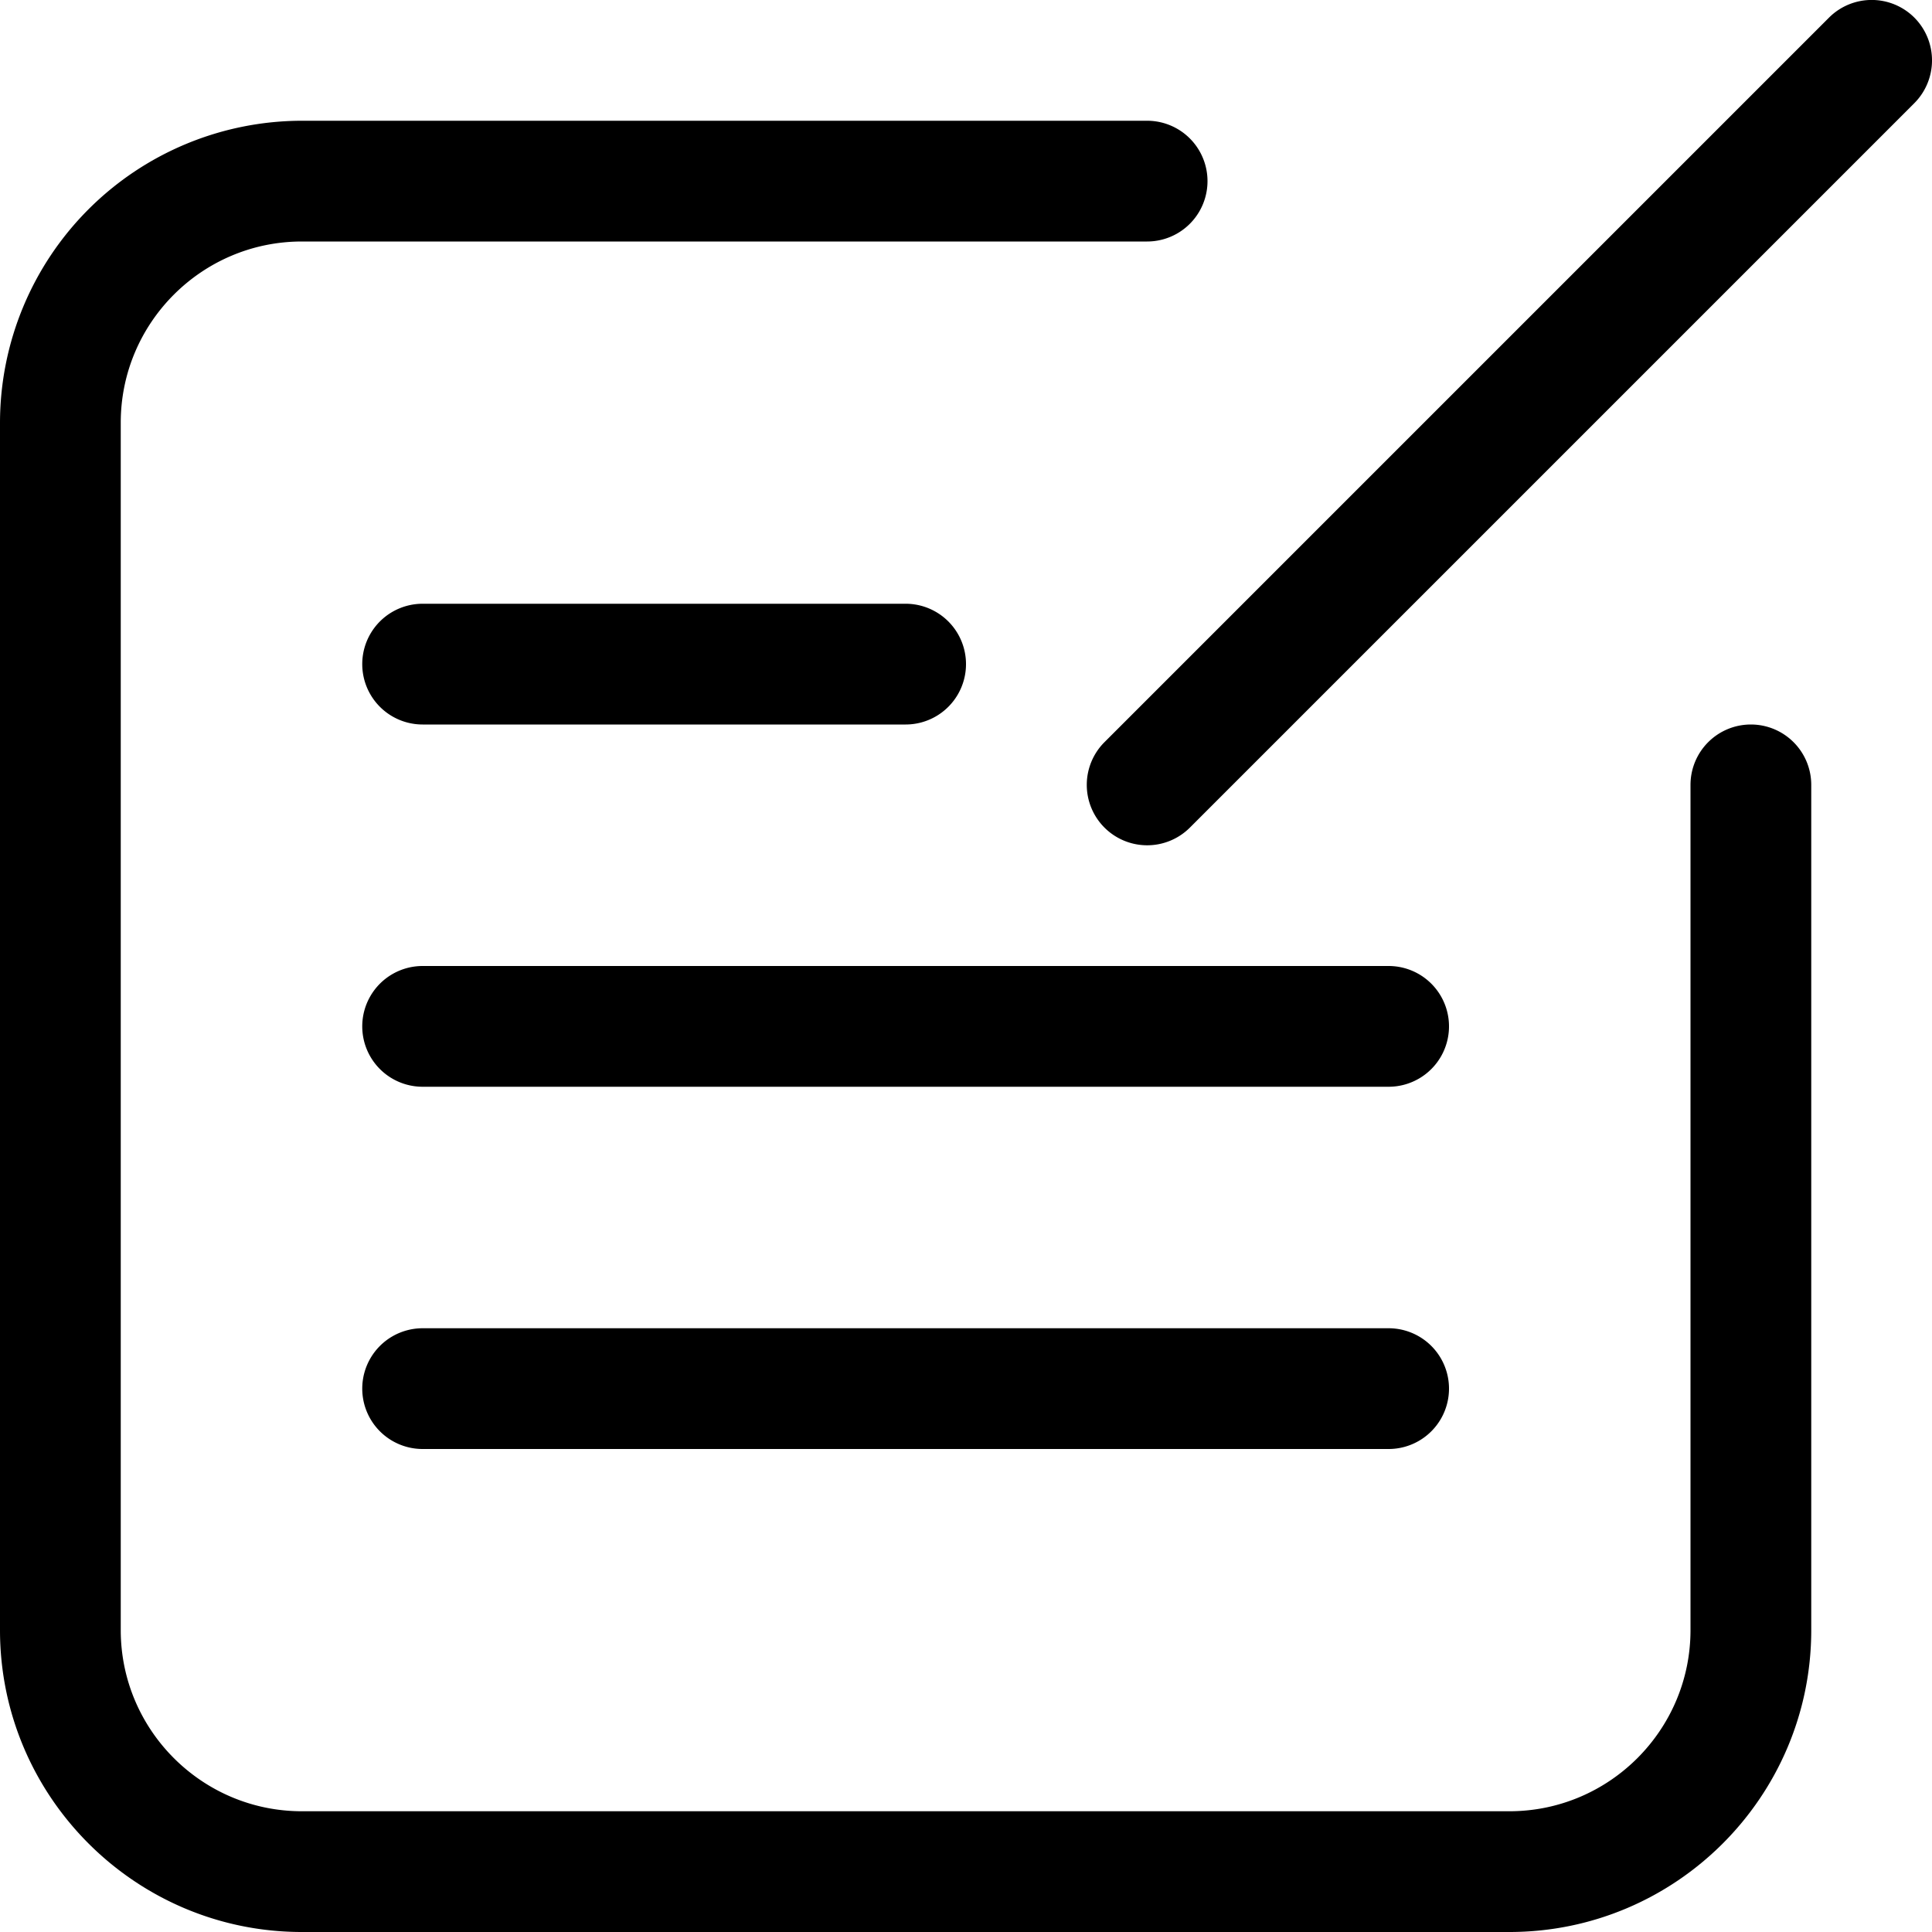 <svg t="1683787806724" class="icon" viewBox="0 0 1024 1024" version="1.1" xmlns="http://www.w3.org/2000/svg" p-id="10359" width="200" height="200"><path d="M928 384a32 32 0 0 0-32 32v448c0 52.928-43.072 96-96 96h-640c-52.928 0-96-43.072-96-96v-640C64 171.072 107.072 128 160 128h448a32 32 0 0 0 0-64h-448A160.192 160.192 0 0 0 0 224v640C0 952.256 71.808 1024 160 1024h640c88.256 0 160-71.744 160-160v-448a32 32 0 0 0-32-32z" p-id="10360"></path><path d="M1014.656 9.344a32 32 0 0 0-45.248 0l-384 384a32 32 0 0 0 45.248 45.312l384-384a32.128 32.128 0 0 0 0-45.312zM480 320h-256a32 32 0 0 0 0 64h256a32 32 0 0 0 0-64zM736 512h-512a32 32 0 0 0 0 64h512a32 32 0 0 0 0-64zM736 704h-512a32 32 0 0 0 0 64h512a32 32 0 0 0 0-64z" p-id="10361"></path></svg>